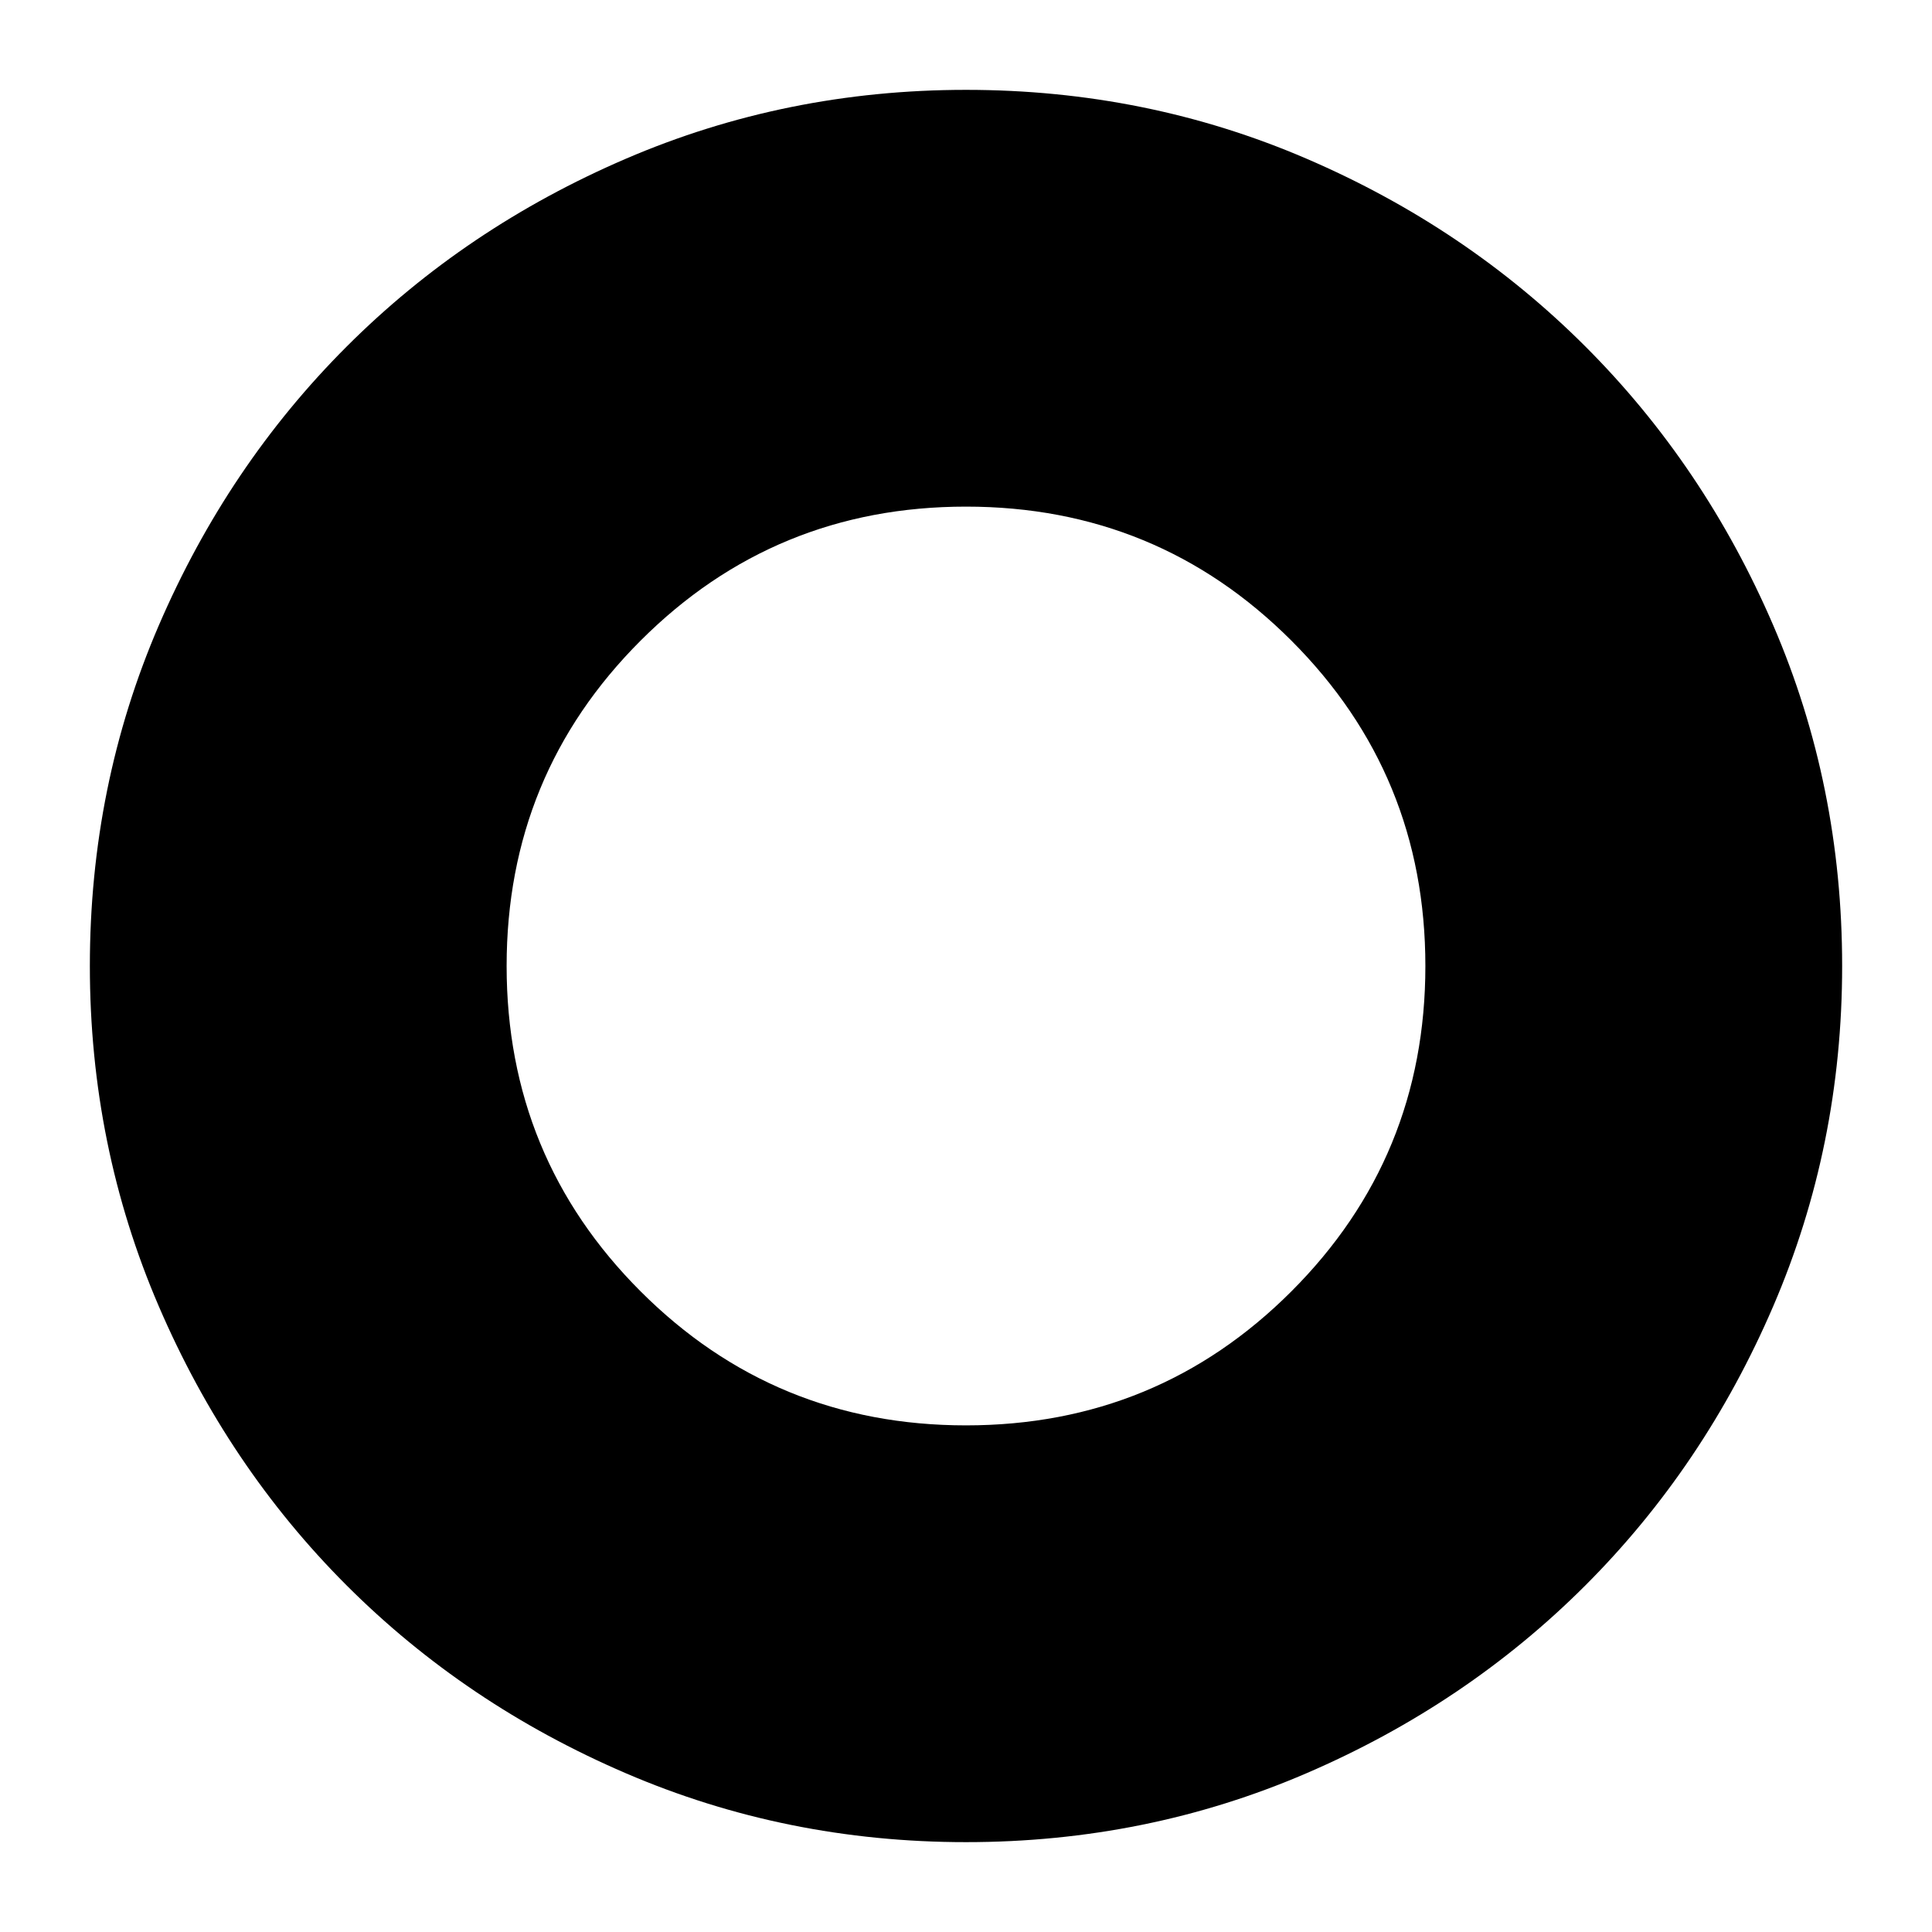 <svg xmlns="http://www.w3.org/2000/svg" height="24" viewBox="0 -960 960 960" width="24"><path d="M480-44.65q-89.44 0-169.05-34.24-79.62-34.24-138.72-93.34-59.1-59.1-93.34-138.72Q44.65-390.56 44.65-480q0-89.72 34.24-169.2 34.24-79.47 93.34-138.57 59.1-59.1 138.72-93.34 79.61-34.24 169.05-34.24 89.72 0 169.17 34.19 79.46 34.19 138.63 93.36t93.36 138.63q34.19 79.45 34.19 169.17 0 89.44-34.24 169.05-34.24 79.62-93.34 138.72-59.1 59.1-138.57 93.34Q569.72-44.65 480-44.65Zm0-207.09q95.11 0 161.68-66.58 66.58-66.57 66.58-161.68 0-95.11-66.58-161.68-66.57-66.58-161.68-66.58-95.11 0-161.68 66.58-66.58 66.57-66.58 161.68 0 95.11 66.58 161.68 66.57 66.58 161.68 66.58Z"/></svg>